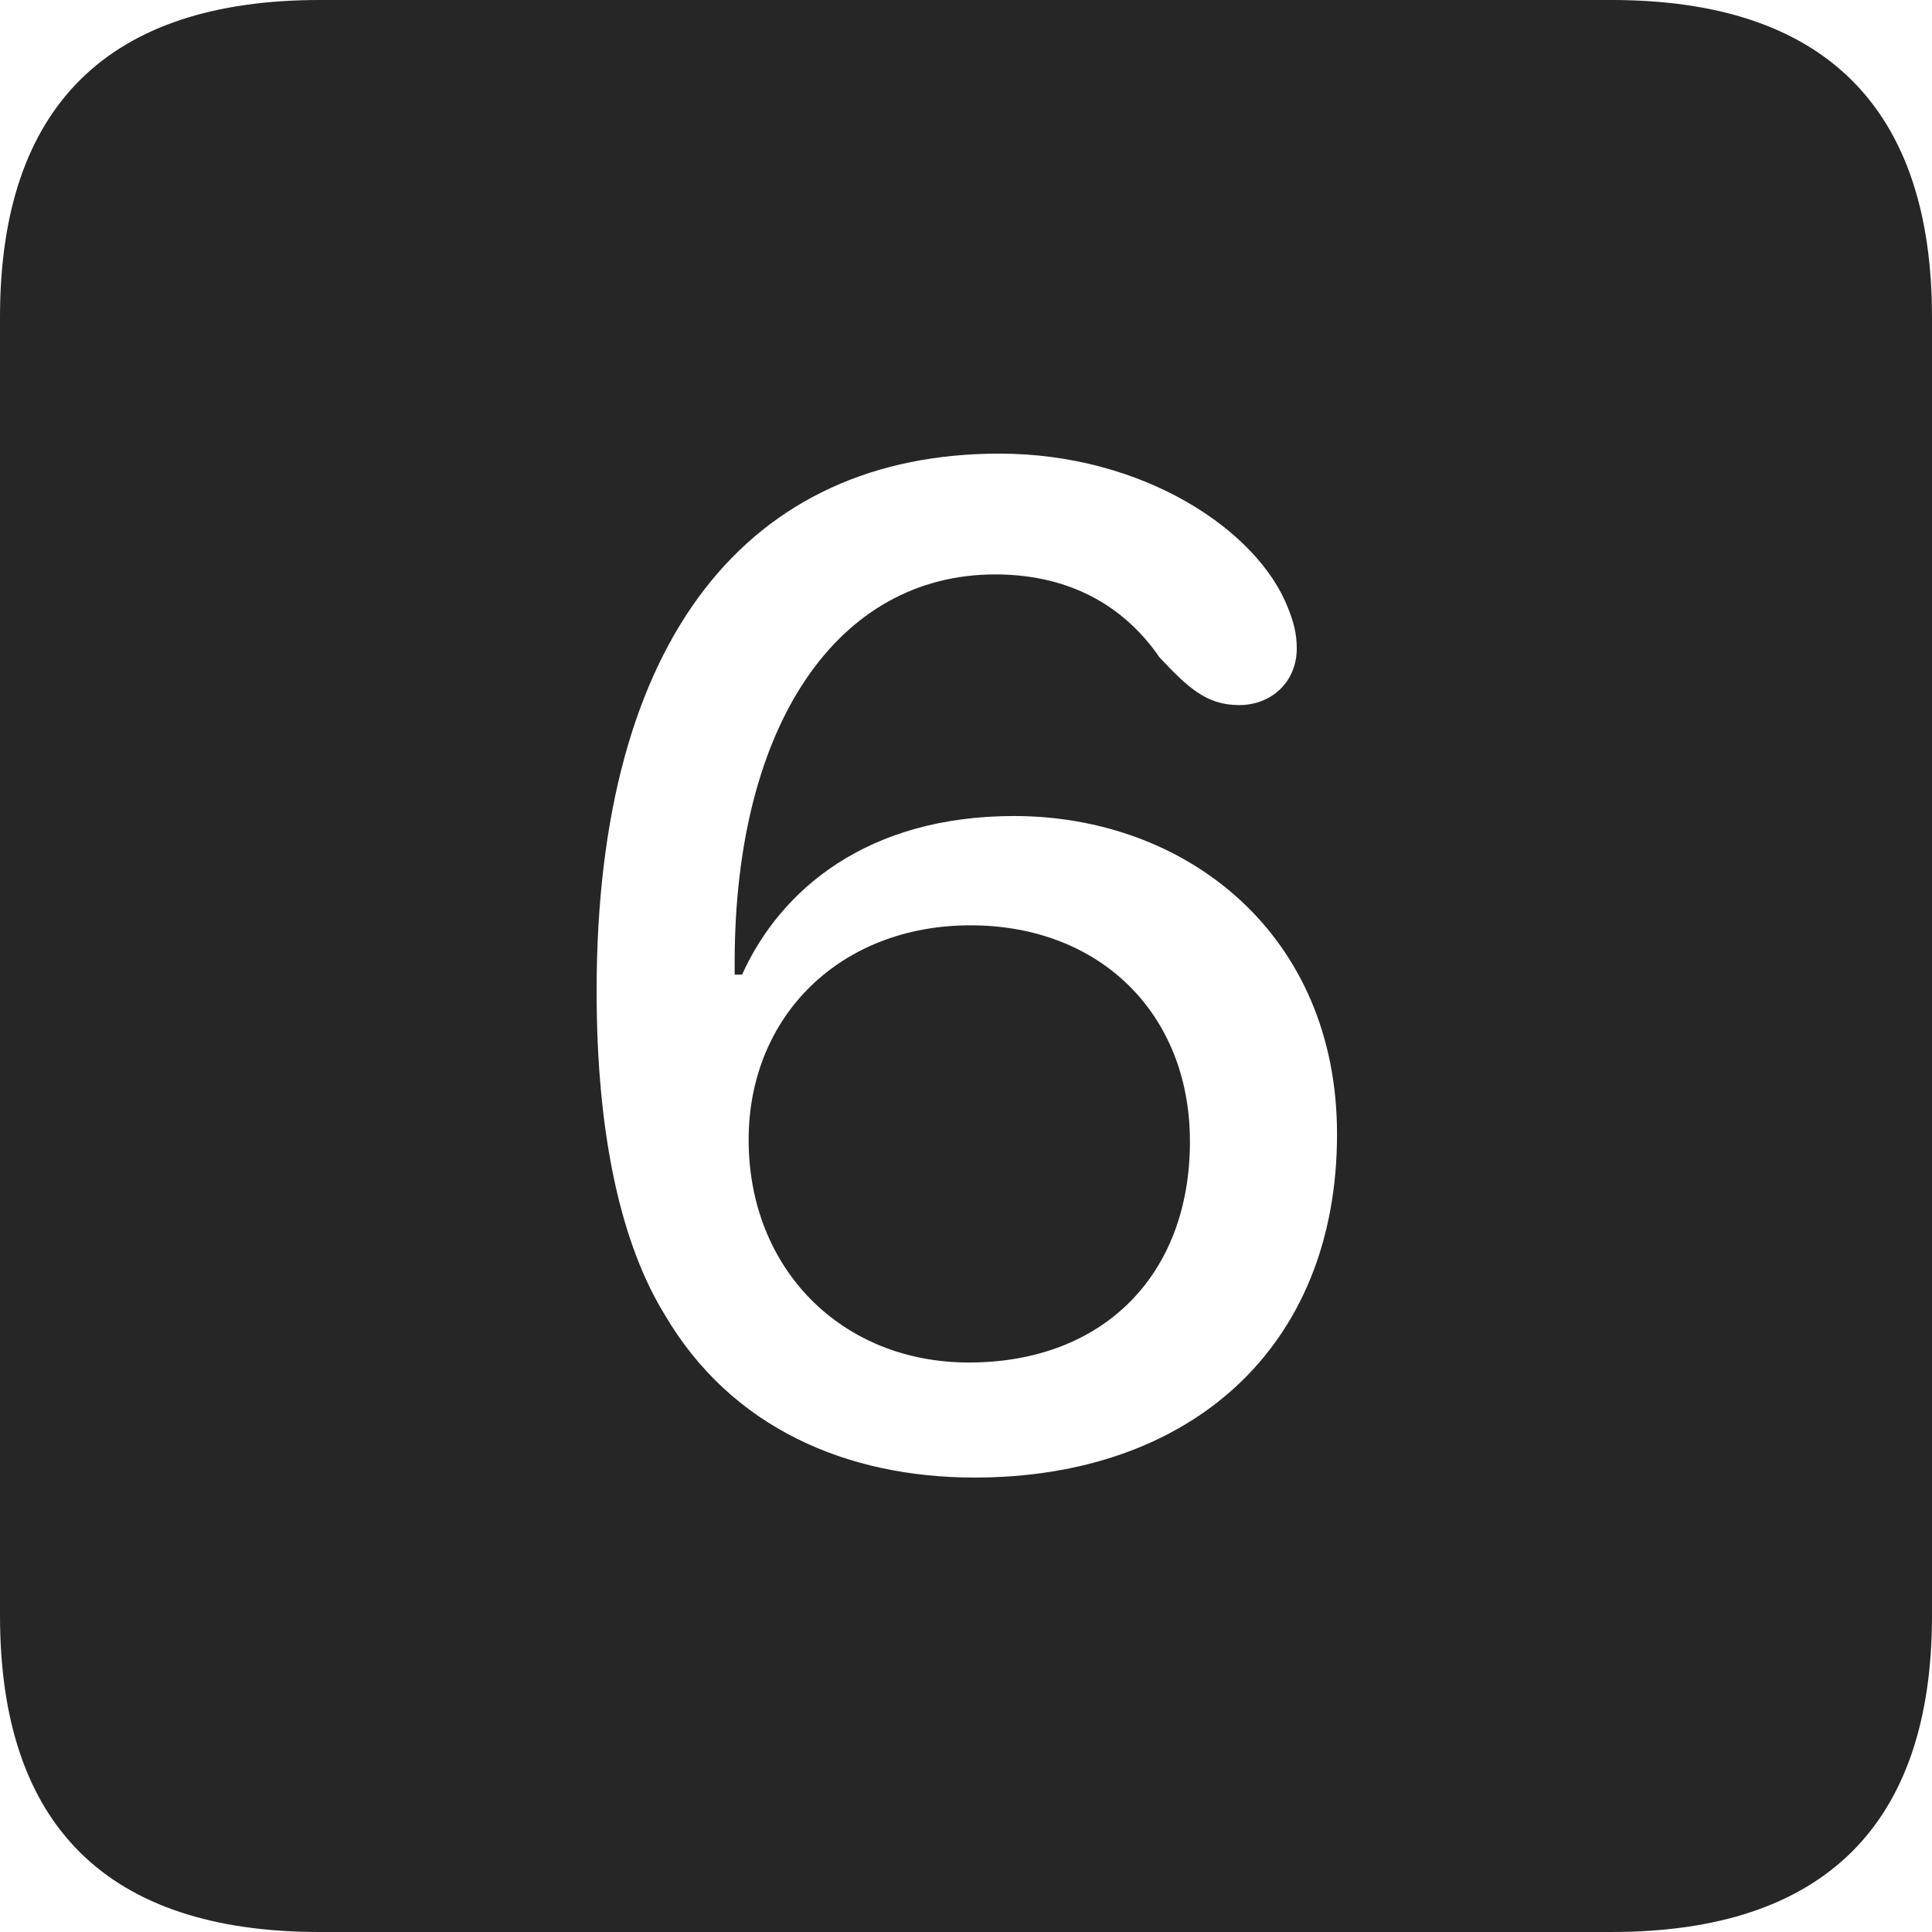 <?xml version="1.0" encoding="UTF-8"?>
<!--Generator: Apple Native CoreSVG 326-->
<!DOCTYPE svg
PUBLIC "-//W3C//DTD SVG 1.1//EN"
       "http://www.w3.org/Graphics/SVG/1.1/DTD/svg11.dtd">
<svg version="1.1" xmlns="http://www.w3.org/2000/svg" xmlns:xlink="http://www.w3.org/1999/xlink" viewBox="0 0 587.75 587.75">
 <g>
  <rect height="587.75" opacity="0" width="587.75" x="0" y="0"/>
  <path d="M587.75 96.5L587.75 491.5C587.75 555 555 587.75 490.25 587.75L97.25 587.75C32.75 587.75 0 555.5 0 491.5L0 96.5C0 32.5 32.75 0 97.25 0L490.25 0C555 0 587.75 32.75 587.75 96.5ZM181.5 301.5C181.5 345.5 189 378.5 202.25 400C222.5 434.5 257.75 449.5 296.5 449.5C361.5 449.5 406.75 410.5 406.75 345C406.75 284.25 361 248.25 308.5 248.25C264 248.25 237.5 270.5 225.75 296.5C225 296.5 224.25 296.5 223.5 296.5C223.5 295 223.5 294 223.5 292.75C223.5 220.25 255 174.75 302.75 174.75C327 174.75 343 185.75 352.75 200C361.5 209.25 367 214.5 377 214.5C386.75 214.5 394.5 207.5 394.5 197.25C394.5 192.75 393.5 189 391.75 184.75C382.5 161.25 347.75 138 304 138C228.25 138 181.5 193.5 181.5 301.5ZM362 347.25C362 388 335.5 414.5 294.75 414.5C256 414.5 227.75 386 227.75 346.75C227.75 309 255.75 281.5 295.25 281.5C334.75 281.5 362 308.5 362 347.25Z" fill="black" fill-opacity="0.85"/>
 </g>
</svg>
